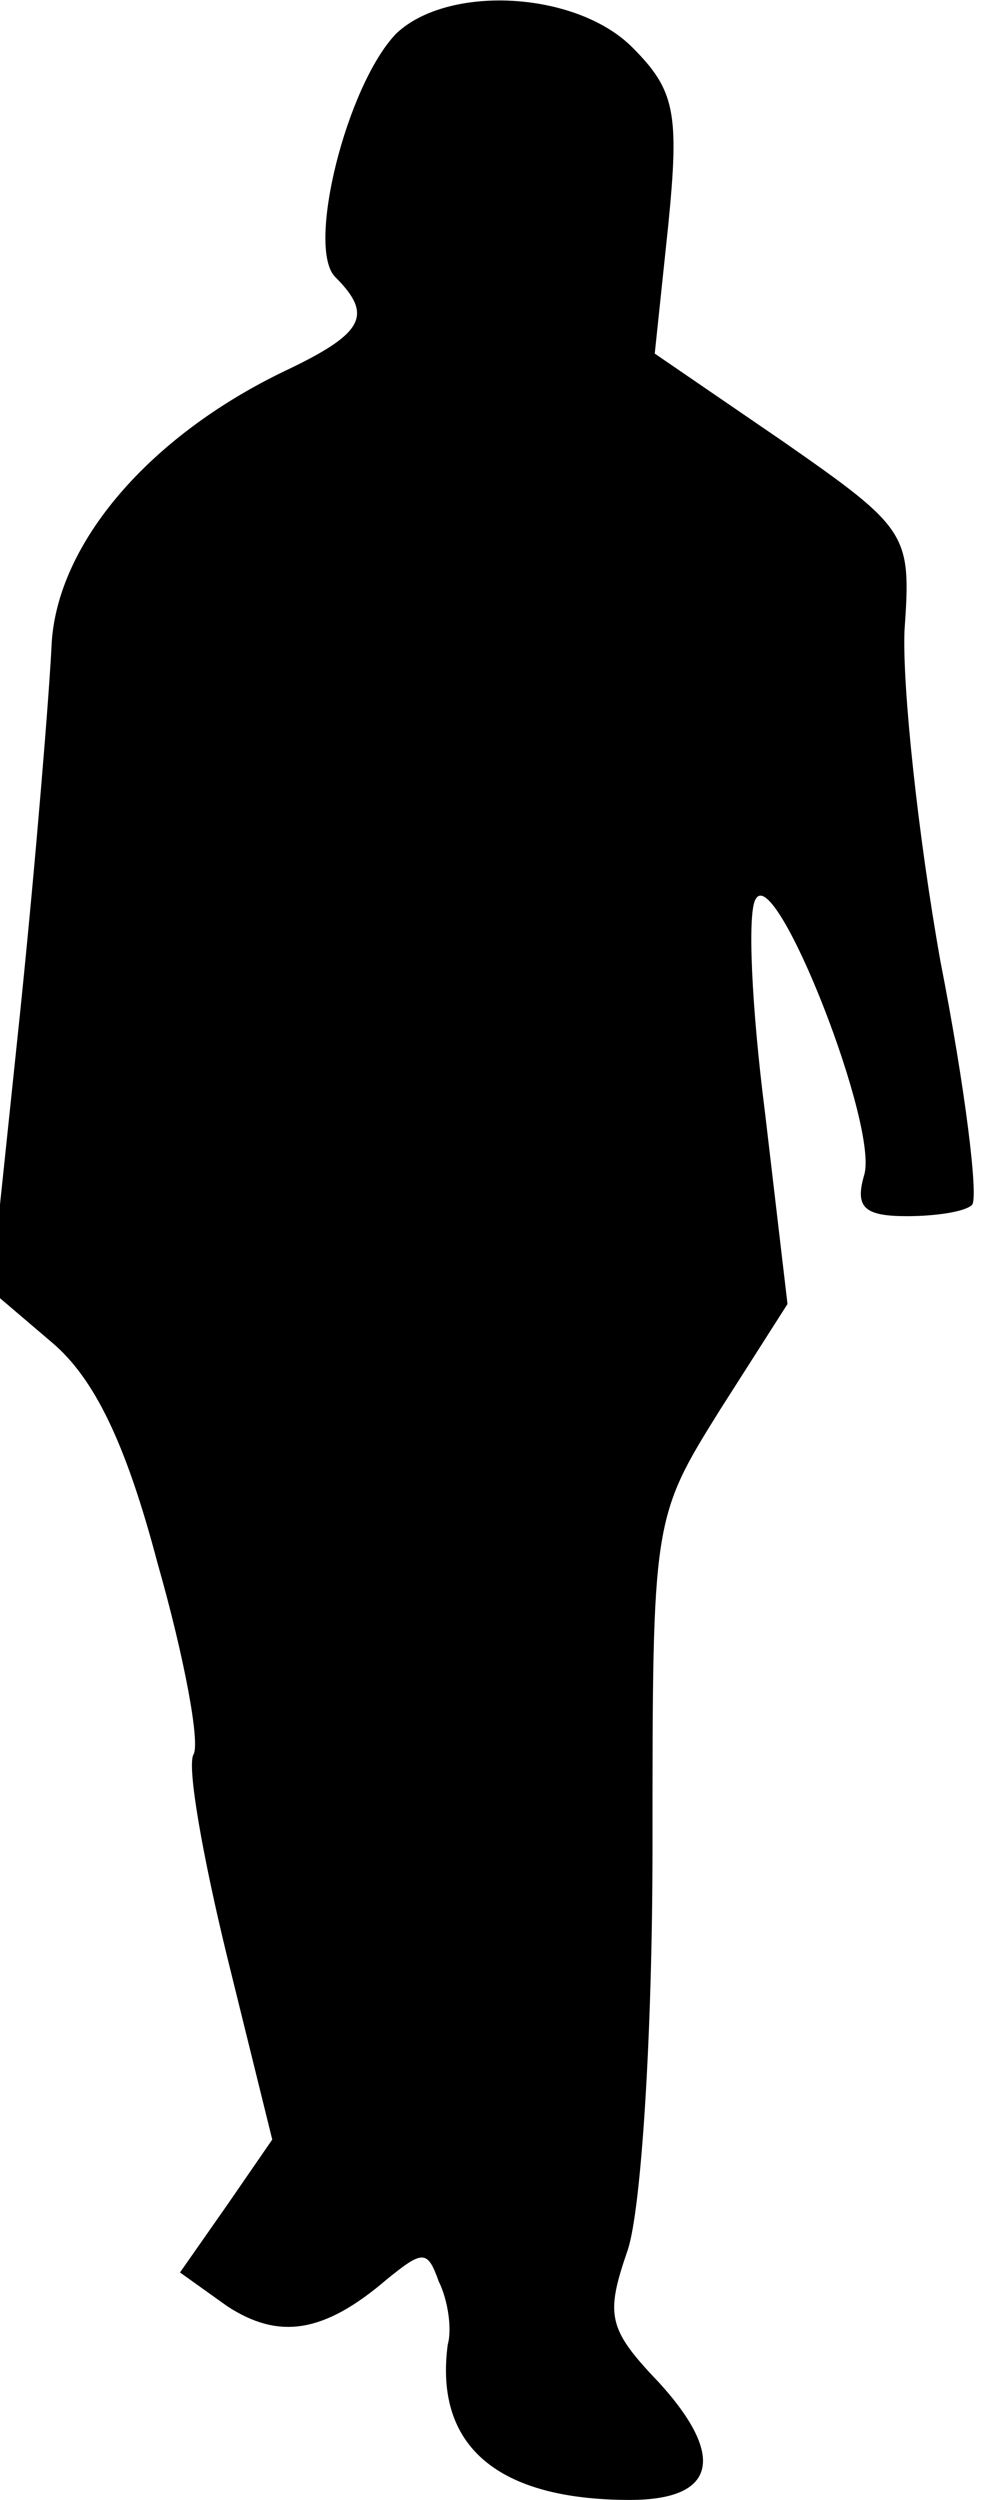 <?xml version="1.0" standalone="no"?>
<!DOCTYPE svg PUBLIC "-//W3C//DTD SVG 20010904//EN"
 "http://www.w3.org/TR/2001/REC-SVG-20010904/DTD/svg10.dtd">
<svg version="1.0" xmlns="http://www.w3.org/2000/svg"
 width="44pt" height="111pt" viewBox="0 0 44 111"
 preserveAspectRatio="xMidYMid meet">
<g transform="translate(0,111) scale(0.1,-0.1)"
fill="#000000" stroke="none">
<path fill="#000000" stroke="none" d="M176 1095 c-22 -23 -40 -95 -27 -108
17 -17 13 -25 -23 -42 -60 -29 -100 -76 -103 -120 -1 -22 -7 -96 -14 -164
l-13 -124 27 -23 c19 -16 33 -45 47 -98 12 -42 19 -80 16 -85 -3 -5 4 -45 15
-90 l20 -81 -20 -29 -21 -30 21 -15 c23 -15 43 -12 71 12 16 13 18 13 23 -1 4
-8 6 -21 4 -28 -6 -45 22 -69 81 -69 38 0 43 19 13 52 -23 24 -24 30 -14 59 6
18 11 96 11 179 0 145 0 146 30 194 l30 47 -10 85 c-6 47 -8 90 -4 95 9 15 55
-102 48 -123 -4 -14 0 -18 19 -18 13 0 26 2 29 5 3 3 -3 52 -14 108 -10 56
-17 122 -16 147 3 43 2 45 -54 84 l-57 39 6 57 c5 50 3 60 -16 79 -25 25 -82
28 -105 6z"/>
</g>
</svg>
